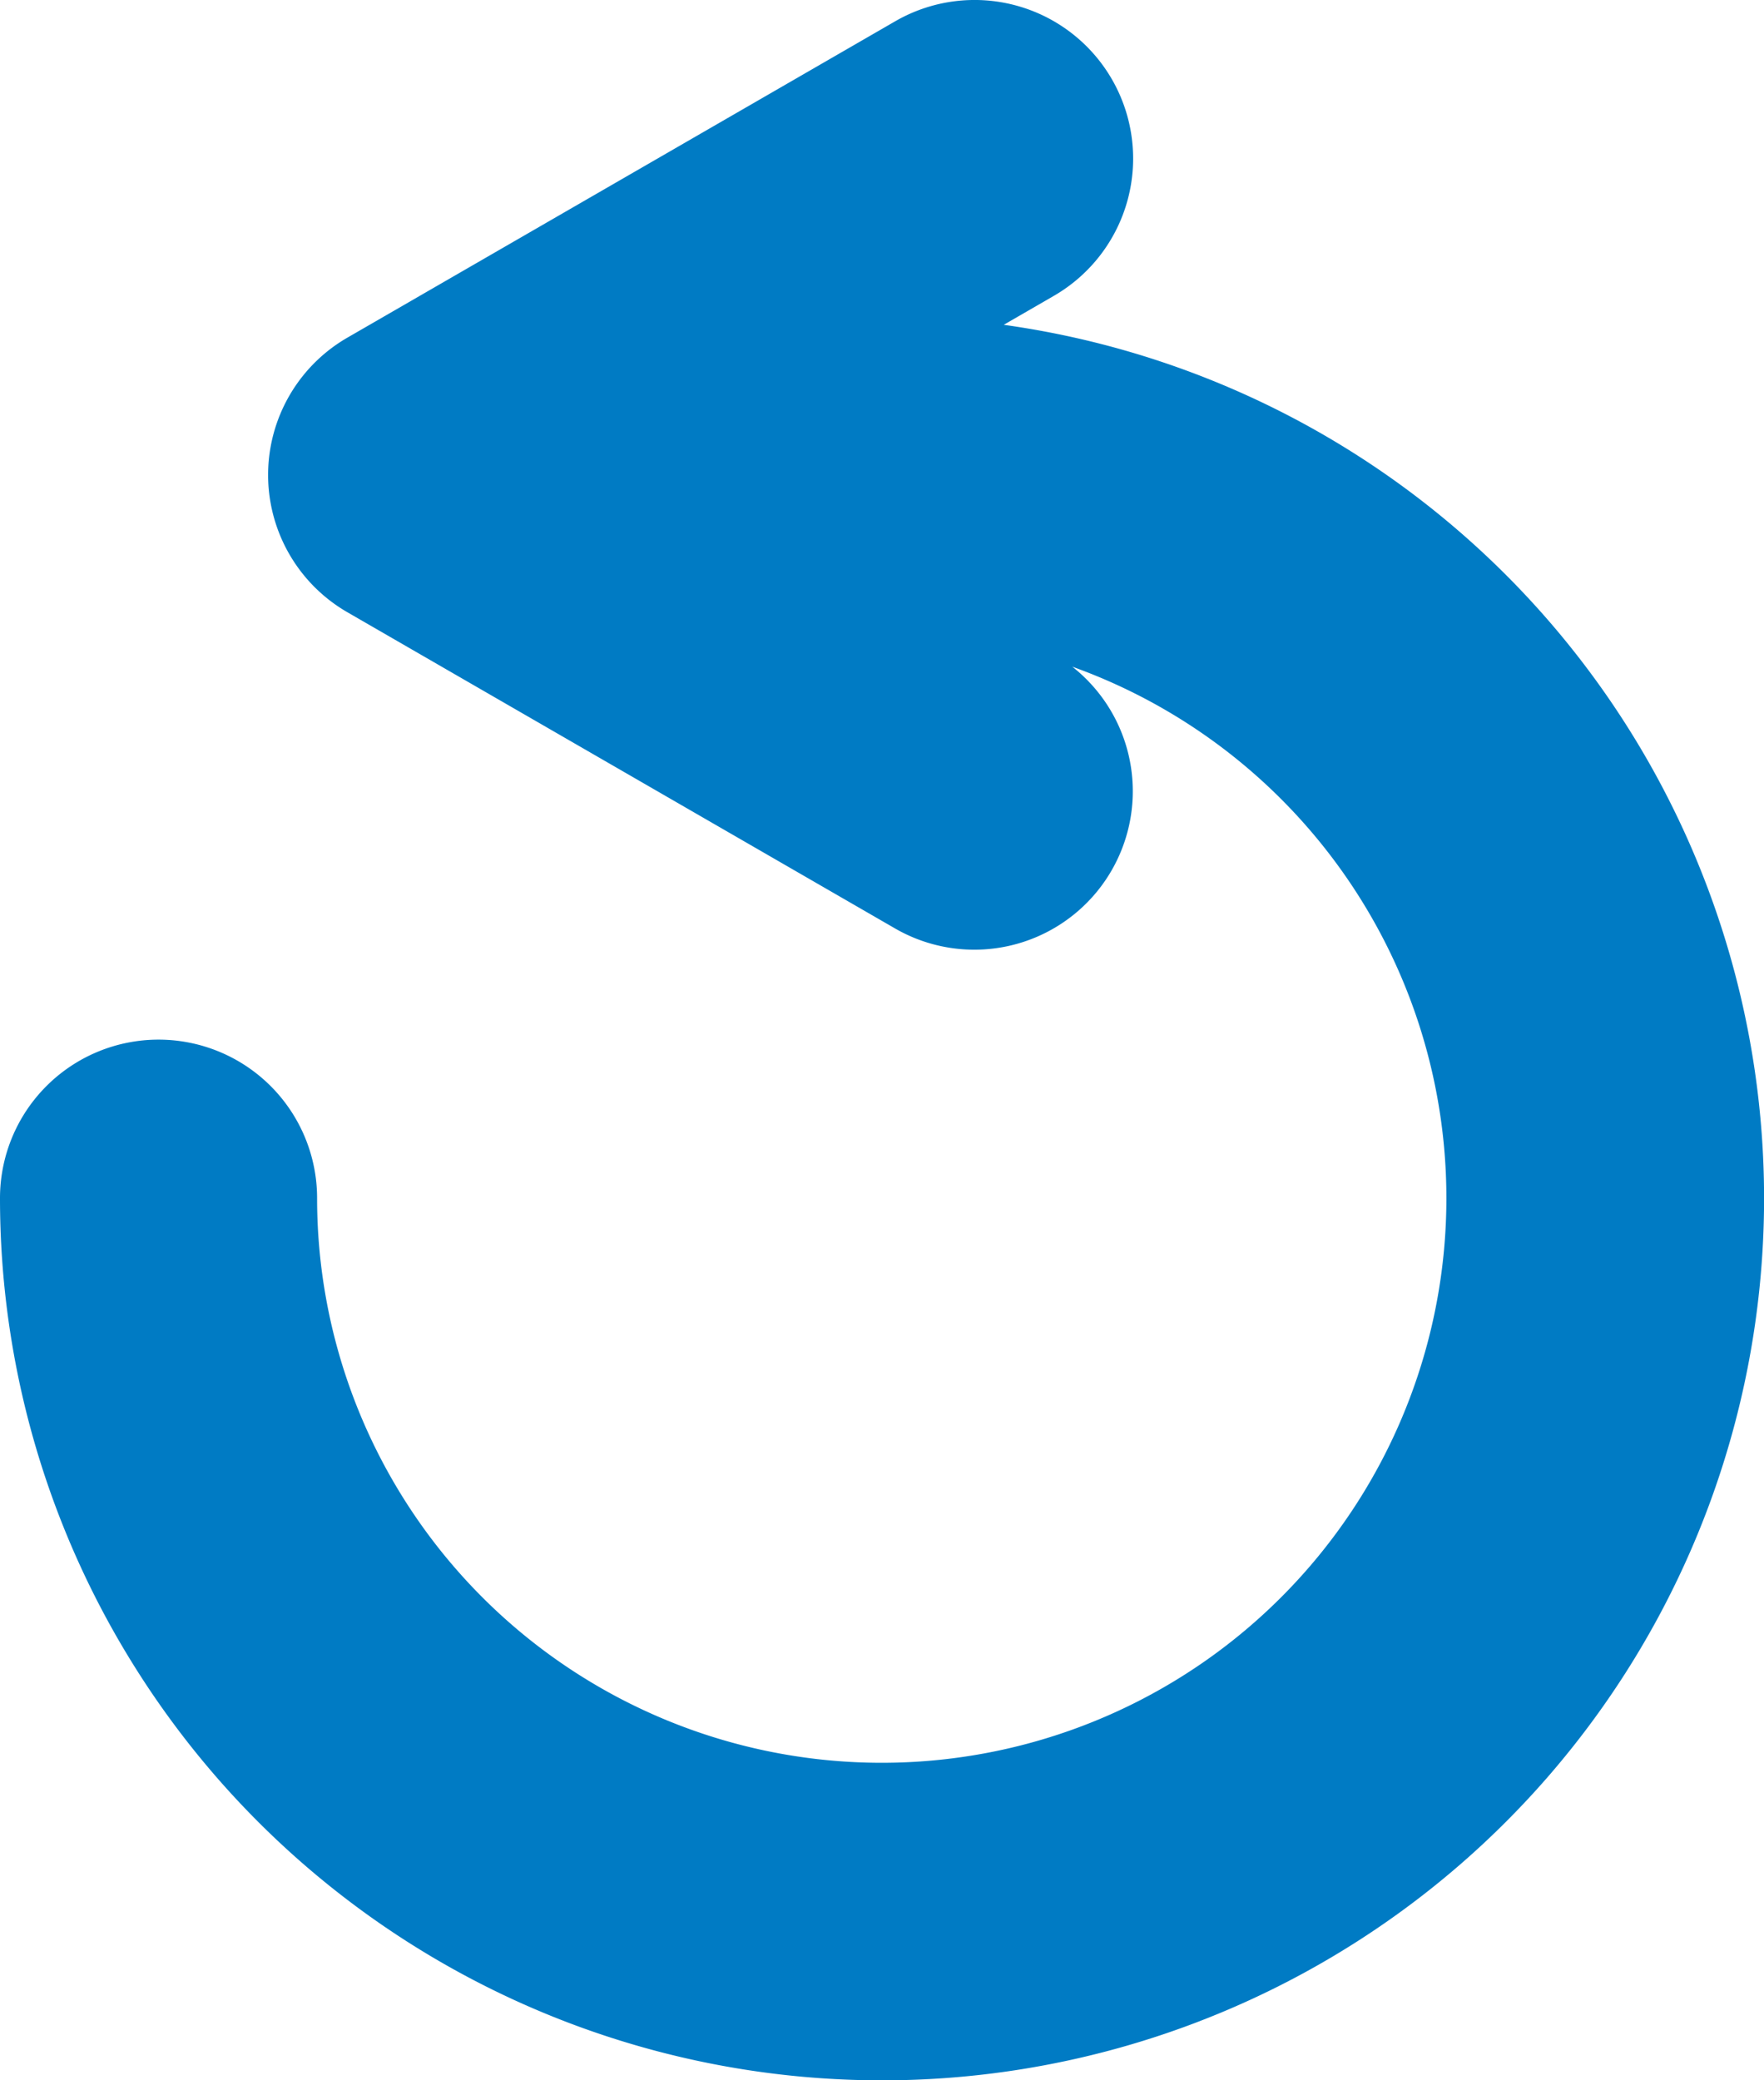 <svg xmlns="http://www.w3.org/2000/svg" width="23.743" height="28" viewBox="0 0 23.743 28">
  <path id="Trazado_261" data-name="Trazado 261" d="M13.51,4.373l.675-.39A2.134,2.134,0,1,0,12.05.287L4.679,4.544a2.134,2.134,0,0,0,0,3.7L12.05,12.5a2.133,2.133,0,0,0,2.383-3.525A7.6,7.6,0,1,1,4.268,16.129a2.134,2.134,0,1,0-4.268,0A11.872,11.872,0,1,0,13.51,4.373" transform="translate(0 -0.001)" fill="#007bc4"/>
</svg>
